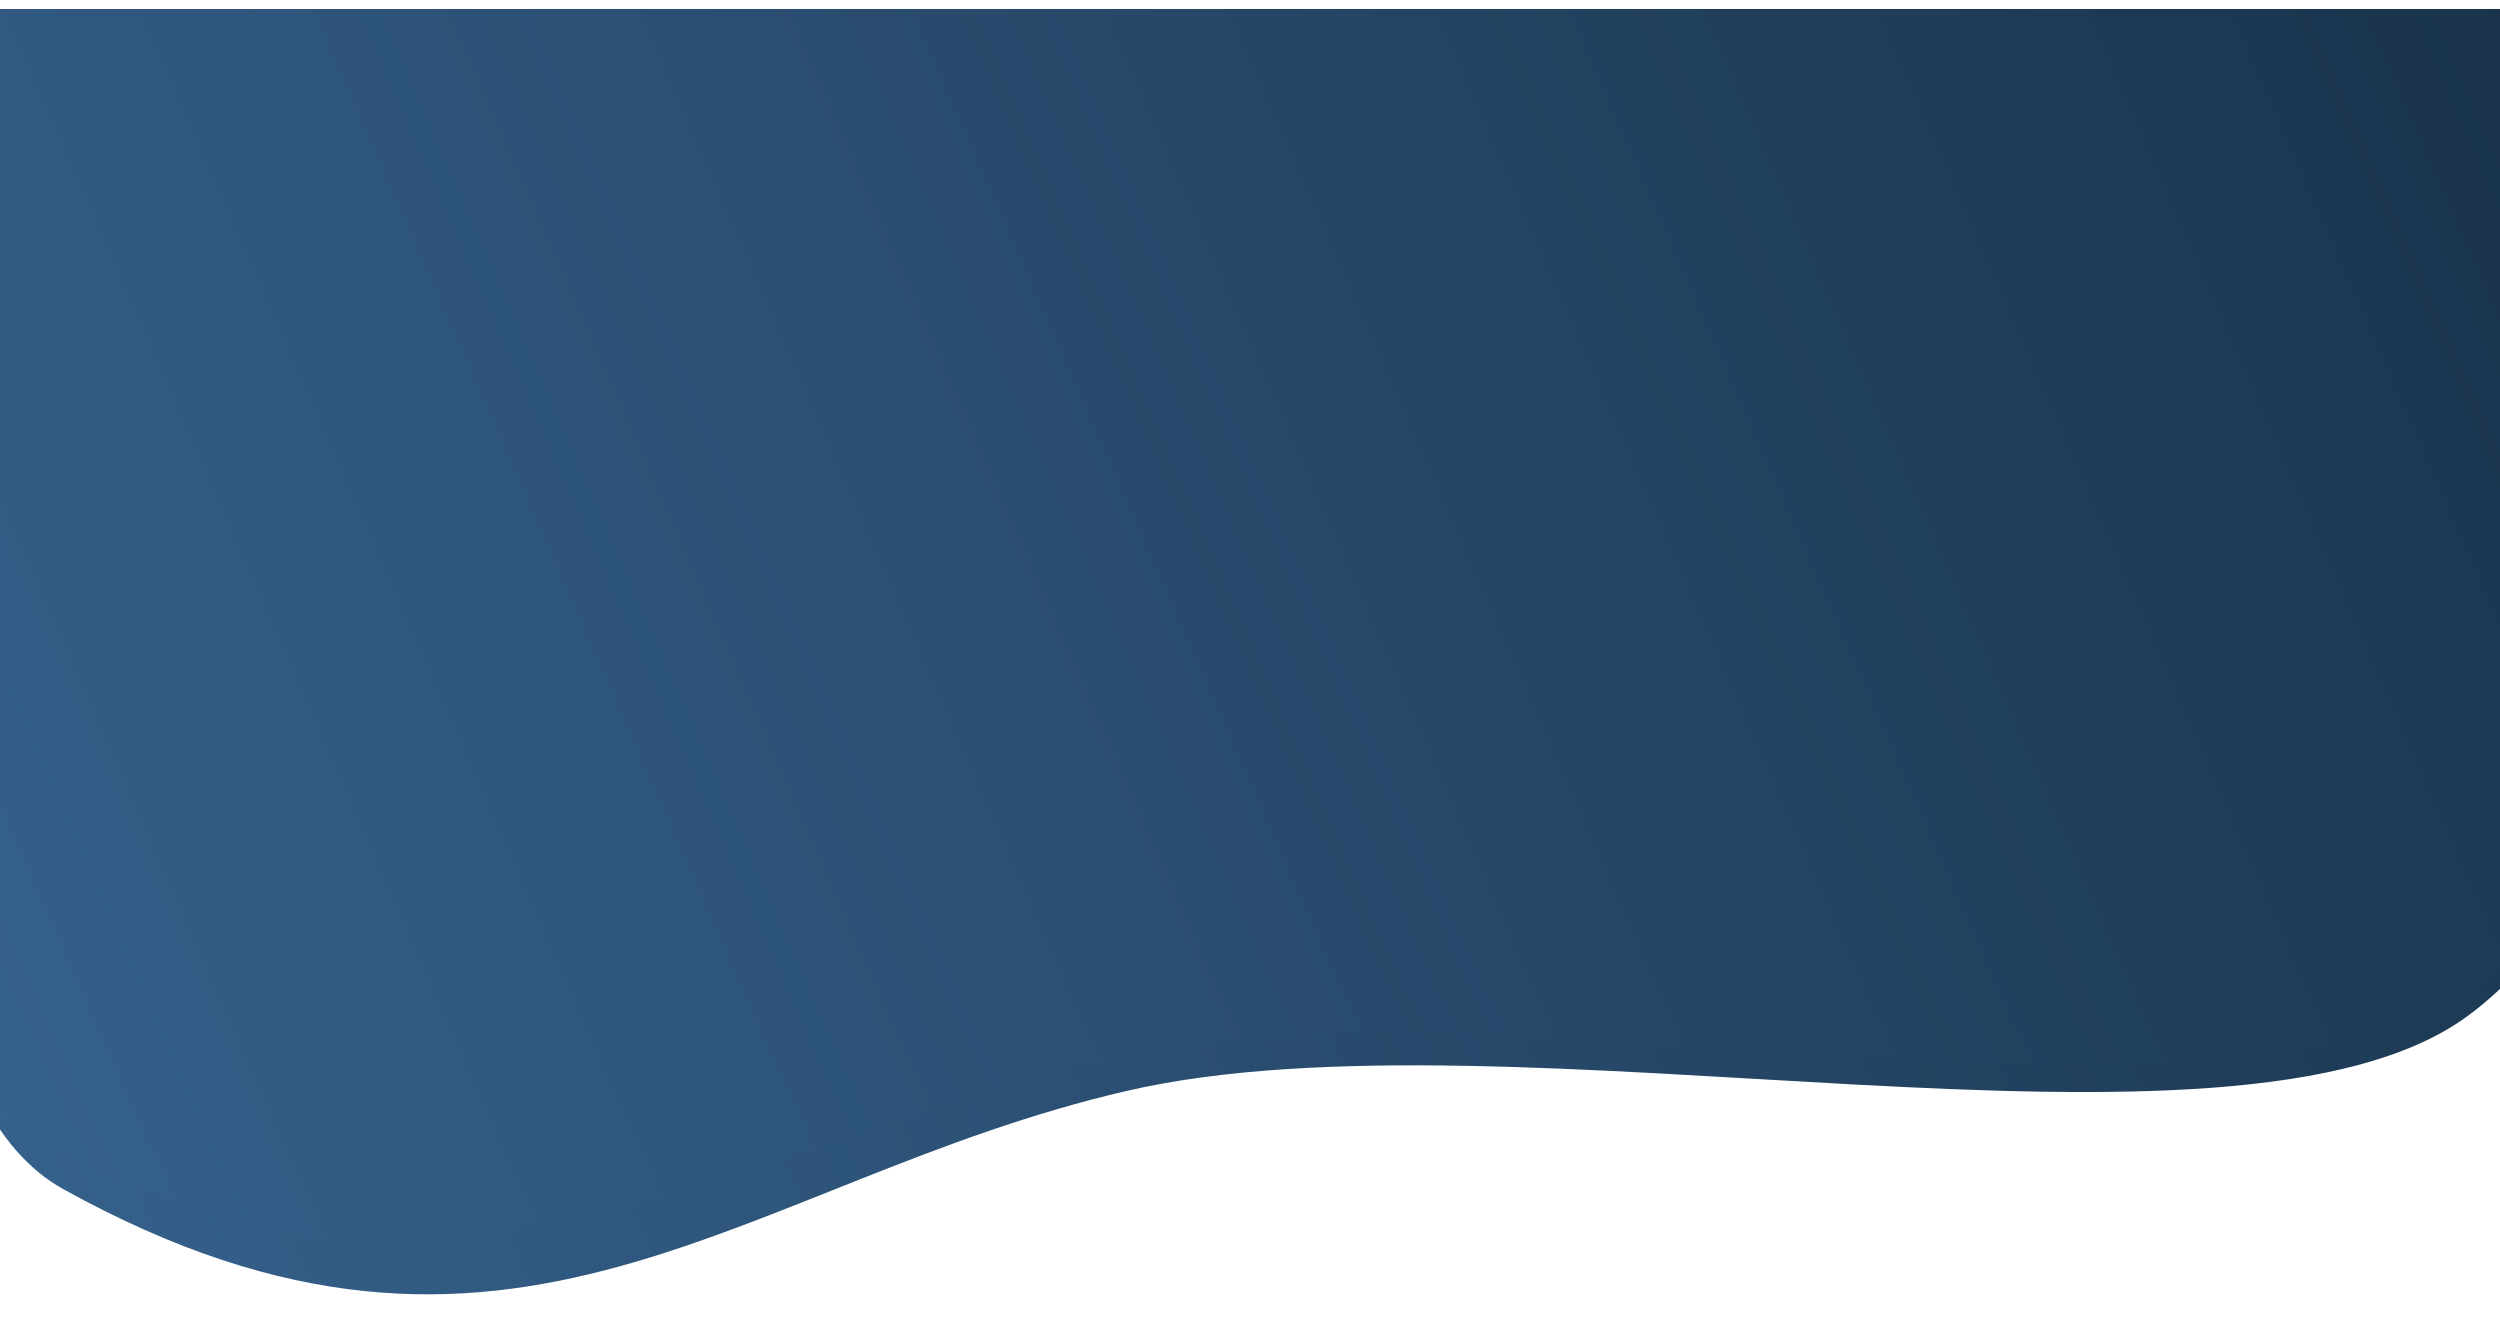 <svg width="1920" height="1028" viewBox="0 0 1920 1028" fill="none" xmlns="http://www.w3.org/2000/svg">
<g filter="url(#filter0_dddddi_1_783)">
<path d="M-0 -5.49012e-06L1920 -5.49012e-06C1920 -5.49012e-06 2157.07 582.301 1894.53 773.722C1714.77 904.784 1160.8 762.721 865.8 830.721C570.8 898.722 393.029 1097.22 48.528 906.224C-169.548 785.318 -0 -5.49012e-06 -0 -5.49012e-06Z" fill="url(#paint0_linear_1_783)"/>
</g>
<g filter="url(#filter1_dddddi_1_783)">
<path d="M0 -1.31137e-06L1920 -2.2182e-05C1920 -2.2182e-05 2202.74 526.513 1944.13 723.219C1696.32 911.719 1211.3 727.193 853.301 808.719C495.301 890.244 347.133 1047.22 2.632 856.219C-215.444 735.313 0 -1.31137e-06 0 -1.31137e-06Z" fill="url(#paint1_linear_1_783)"/>
</g>
<g filter="url(#filter2_dddddi_1_783)">
<path d="M-0 -6.2759e-06L1920 -6.2759e-06C1920 -6.2759e-06 2217.72 525.58 1955.18 717C1775.42 848.063 1375.8 745.657 985.8 757.72C595.8 769.782 334.995 1006.73 35.178 840.5C-182.898 719.595 -0 -6.2759e-06 -0 -6.2759e-06Z" fill="url(#paint2_linear_1_783)"/>
</g>
<defs>
<filter id="filter0_dddddi_1_783" x="-104.8" y="-44" width="2165" height="1071.05" filterUnits="userSpaceOnUse" color-interpolation-filters="sRGB">
<feFlood flood-opacity="0" result="BackgroundImageFix"/>
<feColorMatrix in="SourceAlpha" type="matrix" values="0 0 0 0 0 0 0 0 0 0 0 0 0 0 0 0 0 0 127 0" result="hardAlpha"/>
<feMorphology radius="2" operator="dilate" in="SourceAlpha" result="effect1_dropShadow_1_783"/>
<feOffset dy="4"/>
<feGaussianBlur stdDeviation="2"/>
<feComposite in2="hardAlpha" operator="out"/>
<feColorMatrix type="matrix" values="0 0 0 0 0.094 0 0 0 0 0.192 0 0 0 0 0.282 0 0 0 0.3 0"/>
<feBlend mode="normal" in2="BackgroundImageFix" result="effect1_dropShadow_1_783"/>
<feColorMatrix in="SourceAlpha" type="matrix" values="0 0 0 0 0 0 0 0 0 0 0 0 0 0 0 0 0 0 127 0" result="hardAlpha"/>
<feMorphology radius="4" operator="dilate" in="SourceAlpha" result="effect2_dropShadow_1_783"/>
<feOffset dy="7"/>
<feGaussianBlur stdDeviation="7.5"/>
<feComposite in2="hardAlpha" operator="out"/>
<feColorMatrix type="matrix" values="0 0 0 0 0.343 0 0 0 0 0.592 0 0 0 0 0.821 0 0 0 0.2 0"/>
<feBlend mode="normal" in2="effect1_dropShadow_1_783" result="effect2_dropShadow_1_783"/>
<feColorMatrix in="SourceAlpha" type="matrix" values="0 0 0 0 0 0 0 0 0 0 0 0 0 0 0 0 0 0 127 0" result="hardAlpha"/>
<feOffset dy="4"/>
<feGaussianBlur stdDeviation="2"/>
<feComposite in2="hardAlpha" operator="out"/>
<feColorMatrix type="matrix" values="0 0 0 0 0.112 0 0 0 0 0.21 0 0 0 0 0.325 0 0 0 0.2 0"/>
<feBlend mode="normal" in2="effect2_dropShadow_1_783" result="effect3_dropShadow_1_783"/>
<feColorMatrix in="SourceAlpha" type="matrix" values="0 0 0 0 0 0 0 0 0 0 0 0 0 0 0 0 0 0 127 0" result="hardAlpha"/>
<feMorphology radius="3" operator="dilate" in="SourceAlpha" result="effect4_dropShadow_1_783"/>
<feOffset dy="-2"/>
<feGaussianBlur stdDeviation="5"/>
<feComposite in2="hardAlpha" operator="out"/>
<feColorMatrix type="matrix" values="0 0 0 0 0.152 0 0 0 0 0.3 0 0 0 0 0.442 0 0 0 0.3 0"/>
<feBlend mode="normal" in2="effect3_dropShadow_1_783" result="effect4_dropShadow_1_783"/>
<feColorMatrix in="SourceAlpha" type="matrix" values="0 0 0 0 0 0 0 0 0 0 0 0 0 0 0 0 0 0 127 0" result="hardAlpha"/>
<feMorphology radius="2" operator="dilate" in="SourceAlpha" result="effect5_dropShadow_1_783"/>
<feOffset dy="-2"/>
<feGaussianBlur stdDeviation="20"/>
<feComposite in2="hardAlpha" operator="out"/>
<feColorMatrix type="matrix" values="0 0 0 0 0.394 0 0 0 0 0.571 0 0 0 0 0.742 0 0 0 0.3 0"/>
<feBlend mode="normal" in2="effect4_dropShadow_1_783" result="effect5_dropShadow_1_783"/>
<feBlend mode="normal" in="SourceGraphic" in2="effect5_dropShadow_1_783" result="shape"/>
<feColorMatrix in="SourceAlpha" type="matrix" values="0 0 0 0 0 0 0 0 0 0 0 0 0 0 0 0 0 0 127 0" result="hardAlpha"/>
<feOffset dy="-4"/>
<feGaussianBlur stdDeviation="2"/>
<feComposite in2="hardAlpha" operator="arithmetic" k2="-1" k3="1"/>
<feColorMatrix type="matrix" values="0 0 0 0 0.405 0 0 0 0 0.541 0 0 0 0 0.671 0 0 0 0.3 0"/>
<feBlend mode="normal" in2="shape" result="effect6_innerShadow_1_783"/>
</filter>
<filter id="filter1_dddddi_1_783" x="-136.978" y="-44" width="2232.11" height="1031.04" filterUnits="userSpaceOnUse" color-interpolation-filters="sRGB">
<feFlood flood-opacity="0" result="BackgroundImageFix"/>
<feColorMatrix in="SourceAlpha" type="matrix" values="0 0 0 0 0 0 0 0 0 0 0 0 0 0 0 0 0 0 127 0" result="hardAlpha"/>
<feMorphology radius="2" operator="dilate" in="SourceAlpha" result="effect1_dropShadow_1_783"/>
<feOffset dy="4"/>
<feGaussianBlur stdDeviation="2"/>
<feComposite in2="hardAlpha" operator="out"/>
<feColorMatrix type="matrix" values="0 0 0 0 0.094 0 0 0 0 0.192 0 0 0 0 0.282 0 0 0 0.3 0"/>
<feBlend mode="normal" in2="BackgroundImageFix" result="effect1_dropShadow_1_783"/>
<feColorMatrix in="SourceAlpha" type="matrix" values="0 0 0 0 0 0 0 0 0 0 0 0 0 0 0 0 0 0 127 0" result="hardAlpha"/>
<feMorphology radius="4" operator="dilate" in="SourceAlpha" result="effect2_dropShadow_1_783"/>
<feOffset dy="7"/>
<feGaussianBlur stdDeviation="7.5"/>
<feComposite in2="hardAlpha" operator="out"/>
<feColorMatrix type="matrix" values="0 0 0 0 0.343 0 0 0 0 0.592 0 0 0 0 0.821 0 0 0 0.2 0"/>
<feBlend mode="normal" in2="effect1_dropShadow_1_783" result="effect2_dropShadow_1_783"/>
<feColorMatrix in="SourceAlpha" type="matrix" values="0 0 0 0 0 0 0 0 0 0 0 0 0 0 0 0 0 0 127 0" result="hardAlpha"/>
<feOffset dy="4"/>
<feGaussianBlur stdDeviation="2"/>
<feComposite in2="hardAlpha" operator="out"/>
<feColorMatrix type="matrix" values="0 0 0 0 0.112 0 0 0 0 0.21 0 0 0 0 0.325 0 0 0 0.2 0"/>
<feBlend mode="normal" in2="effect2_dropShadow_1_783" result="effect3_dropShadow_1_783"/>
<feColorMatrix in="SourceAlpha" type="matrix" values="0 0 0 0 0 0 0 0 0 0 0 0 0 0 0 0 0 0 127 0" result="hardAlpha"/>
<feMorphology radius="3" operator="dilate" in="SourceAlpha" result="effect4_dropShadow_1_783"/>
<feOffset dy="-2"/>
<feGaussianBlur stdDeviation="5"/>
<feComposite in2="hardAlpha" operator="out"/>
<feColorMatrix type="matrix" values="0 0 0 0 0.152 0 0 0 0 0.3 0 0 0 0 0.442 0 0 0 0.3 0"/>
<feBlend mode="normal" in2="effect3_dropShadow_1_783" result="effect4_dropShadow_1_783"/>
<feColorMatrix in="SourceAlpha" type="matrix" values="0 0 0 0 0 0 0 0 0 0 0 0 0 0 0 0 0 0 127 0" result="hardAlpha"/>
<feMorphology radius="2" operator="dilate" in="SourceAlpha" result="effect5_dropShadow_1_783"/>
<feOffset dy="-2"/>
<feGaussianBlur stdDeviation="20"/>
<feComposite in2="hardAlpha" operator="out"/>
<feColorMatrix type="matrix" values="0 0 0 0 0.394 0 0 0 0 0.571 0 0 0 0 0.742 0 0 0 0.3 0"/>
<feBlend mode="normal" in2="effect4_dropShadow_1_783" result="effect5_dropShadow_1_783"/>
<feBlend mode="normal" in="SourceGraphic" in2="effect5_dropShadow_1_783" result="shape"/>
<feColorMatrix in="SourceAlpha" type="matrix" values="0 0 0 0 0 0 0 0 0 0 0 0 0 0 0 0 0 0 127 0" result="hardAlpha"/>
<feOffset dy="-4"/>
<feGaussianBlur stdDeviation="2"/>
<feComposite in2="hardAlpha" operator="arithmetic" k2="-1" k3="1"/>
<feColorMatrix type="matrix" values="0 0 0 0 0.405 0 0 0 0 0.541 0 0 0 0 0.671 0 0 0 0.3 0"/>
<feBlend mode="normal" in2="shape" result="effect6_innerShadow_1_783"/>
</filter>
<filter id="filter2_dddddi_1_783" x="-113.788" y="-44" width="2219.18" height="983.435" filterUnits="userSpaceOnUse" color-interpolation-filters="sRGB">
<feFlood flood-opacity="0" result="BackgroundImageFix"/>
<feColorMatrix in="SourceAlpha" type="matrix" values="0 0 0 0 0 0 0 0 0 0 0 0 0 0 0 0 0 0 127 0" result="hardAlpha"/>
<feMorphology radius="2" operator="dilate" in="SourceAlpha" result="effect1_dropShadow_1_783"/>
<feOffset dy="4"/>
<feGaussianBlur stdDeviation="2"/>
<feComposite in2="hardAlpha" operator="out"/>
<feColorMatrix type="matrix" values="0 0 0 0 0.094 0 0 0 0 0.192 0 0 0 0 0.282 0 0 0 0.3 0"/>
<feBlend mode="normal" in2="BackgroundImageFix" result="effect1_dropShadow_1_783"/>
<feColorMatrix in="SourceAlpha" type="matrix" values="0 0 0 0 0 0 0 0 0 0 0 0 0 0 0 0 0 0 127 0" result="hardAlpha"/>
<feMorphology radius="4" operator="dilate" in="SourceAlpha" result="effect2_dropShadow_1_783"/>
<feOffset dy="7"/>
<feGaussianBlur stdDeviation="7.5"/>
<feComposite in2="hardAlpha" operator="out"/>
<feColorMatrix type="matrix" values="0 0 0 0 0.343 0 0 0 0 0.592 0 0 0 0 0.821 0 0 0 0.2 0"/>
<feBlend mode="normal" in2="effect1_dropShadow_1_783" result="effect2_dropShadow_1_783"/>
<feColorMatrix in="SourceAlpha" type="matrix" values="0 0 0 0 0 0 0 0 0 0 0 0 0 0 0 0 0 0 127 0" result="hardAlpha"/>
<feOffset dy="4"/>
<feGaussianBlur stdDeviation="2"/>
<feComposite in2="hardAlpha" operator="out"/>
<feColorMatrix type="matrix" values="0 0 0 0 0.112 0 0 0 0 0.21 0 0 0 0 0.325 0 0 0 0.2 0"/>
<feBlend mode="normal" in2="effect2_dropShadow_1_783" result="effect3_dropShadow_1_783"/>
<feColorMatrix in="SourceAlpha" type="matrix" values="0 0 0 0 0 0 0 0 0 0 0 0 0 0 0 0 0 0 127 0" result="hardAlpha"/>
<feMorphology radius="3" operator="dilate" in="SourceAlpha" result="effect4_dropShadow_1_783"/>
<feOffset dy="-2"/>
<feGaussianBlur stdDeviation="5"/>
<feComposite in2="hardAlpha" operator="out"/>
<feColorMatrix type="matrix" values="0 0 0 0 0.152 0 0 0 0 0.3 0 0 0 0 0.442 0 0 0 0.3 0"/>
<feBlend mode="normal" in2="effect3_dropShadow_1_783" result="effect4_dropShadow_1_783"/>
<feColorMatrix in="SourceAlpha" type="matrix" values="0 0 0 0 0 0 0 0 0 0 0 0 0 0 0 0 0 0 127 0" result="hardAlpha"/>
<feMorphology radius="2" operator="dilate" in="SourceAlpha" result="effect5_dropShadow_1_783"/>
<feOffset dy="-2"/>
<feGaussianBlur stdDeviation="20"/>
<feComposite in2="hardAlpha" operator="out"/>
<feColorMatrix type="matrix" values="0 0 0 0 0.394 0 0 0 0 0.571 0 0 0 0 0.742 0 0 0 0.3 0"/>
<feBlend mode="normal" in2="effect4_dropShadow_1_783" result="effect5_dropShadow_1_783"/>
<feBlend mode="normal" in="SourceGraphic" in2="effect5_dropShadow_1_783" result="shape"/>
<feColorMatrix in="SourceAlpha" type="matrix" values="0 0 0 0 0 0 0 0 0 0 0 0 0 0 0 0 0 0 127 0" result="hardAlpha"/>
<feOffset dy="-4"/>
<feGaussianBlur stdDeviation="2"/>
<feComposite in2="hardAlpha" operator="arithmetic" k2="-1" k3="1"/>
<feColorMatrix type="matrix" values="0 0 0 0 0.405 0 0 0 0 0.541 0 0 0 0 0.671 0 0 0 0.3 0"/>
<feBlend mode="normal" in2="shape" result="effect6_innerShadow_1_783"/>
</filter>
<linearGradient id="paint0_linear_1_783" x1="2102.39" y1="-38.344" x2="-196.614" y2="970.155" gradientUnits="userSpaceOnUse">
<stop stop-color="#172F46"/>
<stop offset="1" stop-color="#386591"/>
</linearGradient>
<linearGradient id="paint1_linear_1_783" x1="2102.38" y1="-99.347" x2="-196.616" y2="909.152" gradientUnits="userSpaceOnUse">
<stop stop-color="#172F46"/>
<stop offset="1" stop-color="#386591"/>
</linearGradient>
<linearGradient id="paint2_linear_1_783" x1="2084.89" y1="-134.345" x2="-214.114" y2="874.155" gradientUnits="userSpaceOnUse">
<stop stop-color="#172F46"/>
<stop offset="1" stop-color="#386591"/>
</linearGradient>
</defs>
</svg>
